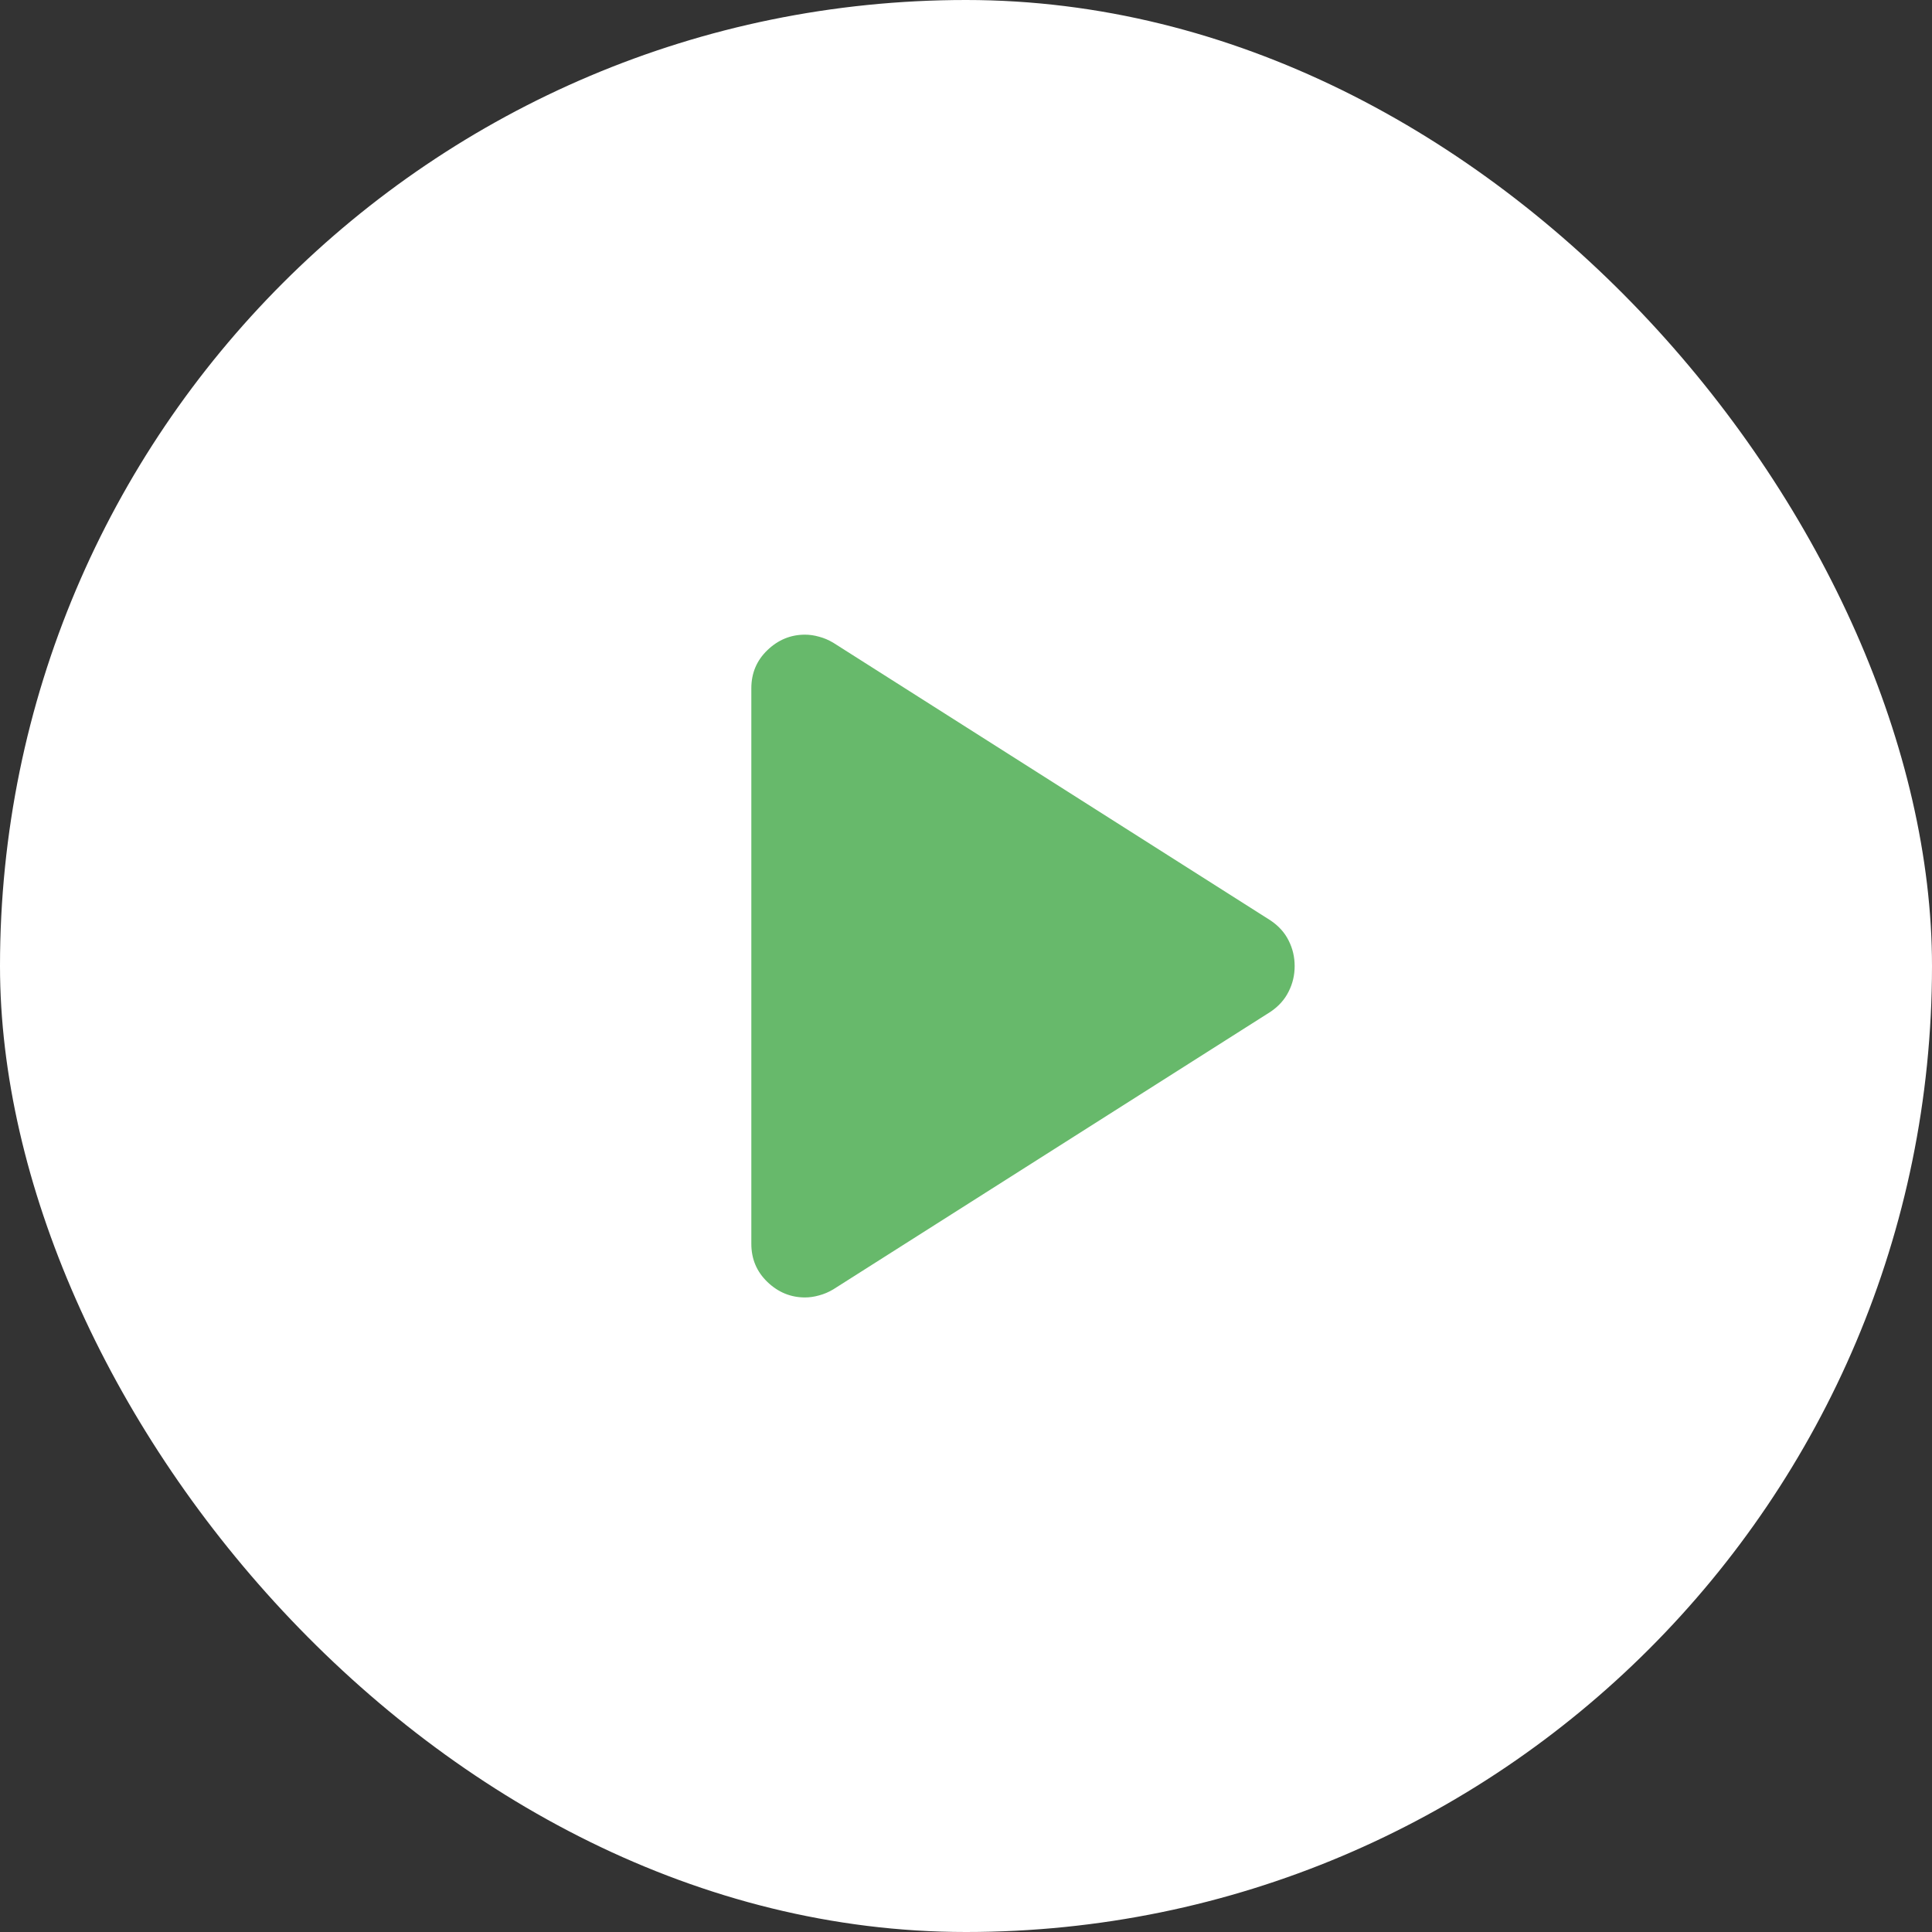 <svg width="18" height="18" viewBox="0 0 18 18" fill="none" xmlns="http://www.w3.org/2000/svg">
<rect x="0" y="0" width="18" height="18" fill="#333333" stroke="none"/>
<rect width="18" height="18" rx="9" fill="white"/>
<mask id="mask0_725_71478" style="mask-type:alpha" maskUnits="userSpaceOnUse" x="3" y="3" width="12" height="12">
<rect x="3" y="3" width="12" height="12" fill="#D9D9D9"/>
</mask>
<g mask="url(#mask0_725_71478)">
<path d="M7 11.588V6.413C7 6.271 7.05 6.153 7.15 6.057C7.25 5.961 7.367 5.913 7.5 5.913C7.542 5.913 7.585 5.919 7.631 5.932C7.677 5.944 7.721 5.963 7.763 5.988L11.838 8.576C11.912 8.626 11.969 8.688 12.006 8.763C12.044 8.838 12.062 8.917 12.062 9.001C12.062 9.084 12.044 9.163 12.006 9.238C11.969 9.313 11.912 9.376 11.838 9.426L7.763 12.013C7.721 12.038 7.677 12.057 7.631 12.069C7.585 12.082 7.542 12.088 7.5 12.088C7.367 12.088 7.25 12.04 7.15 11.944C7.05 11.848 7 11.73 7 11.588Z" fill="#67B96B"/>
</g>
</svg>
